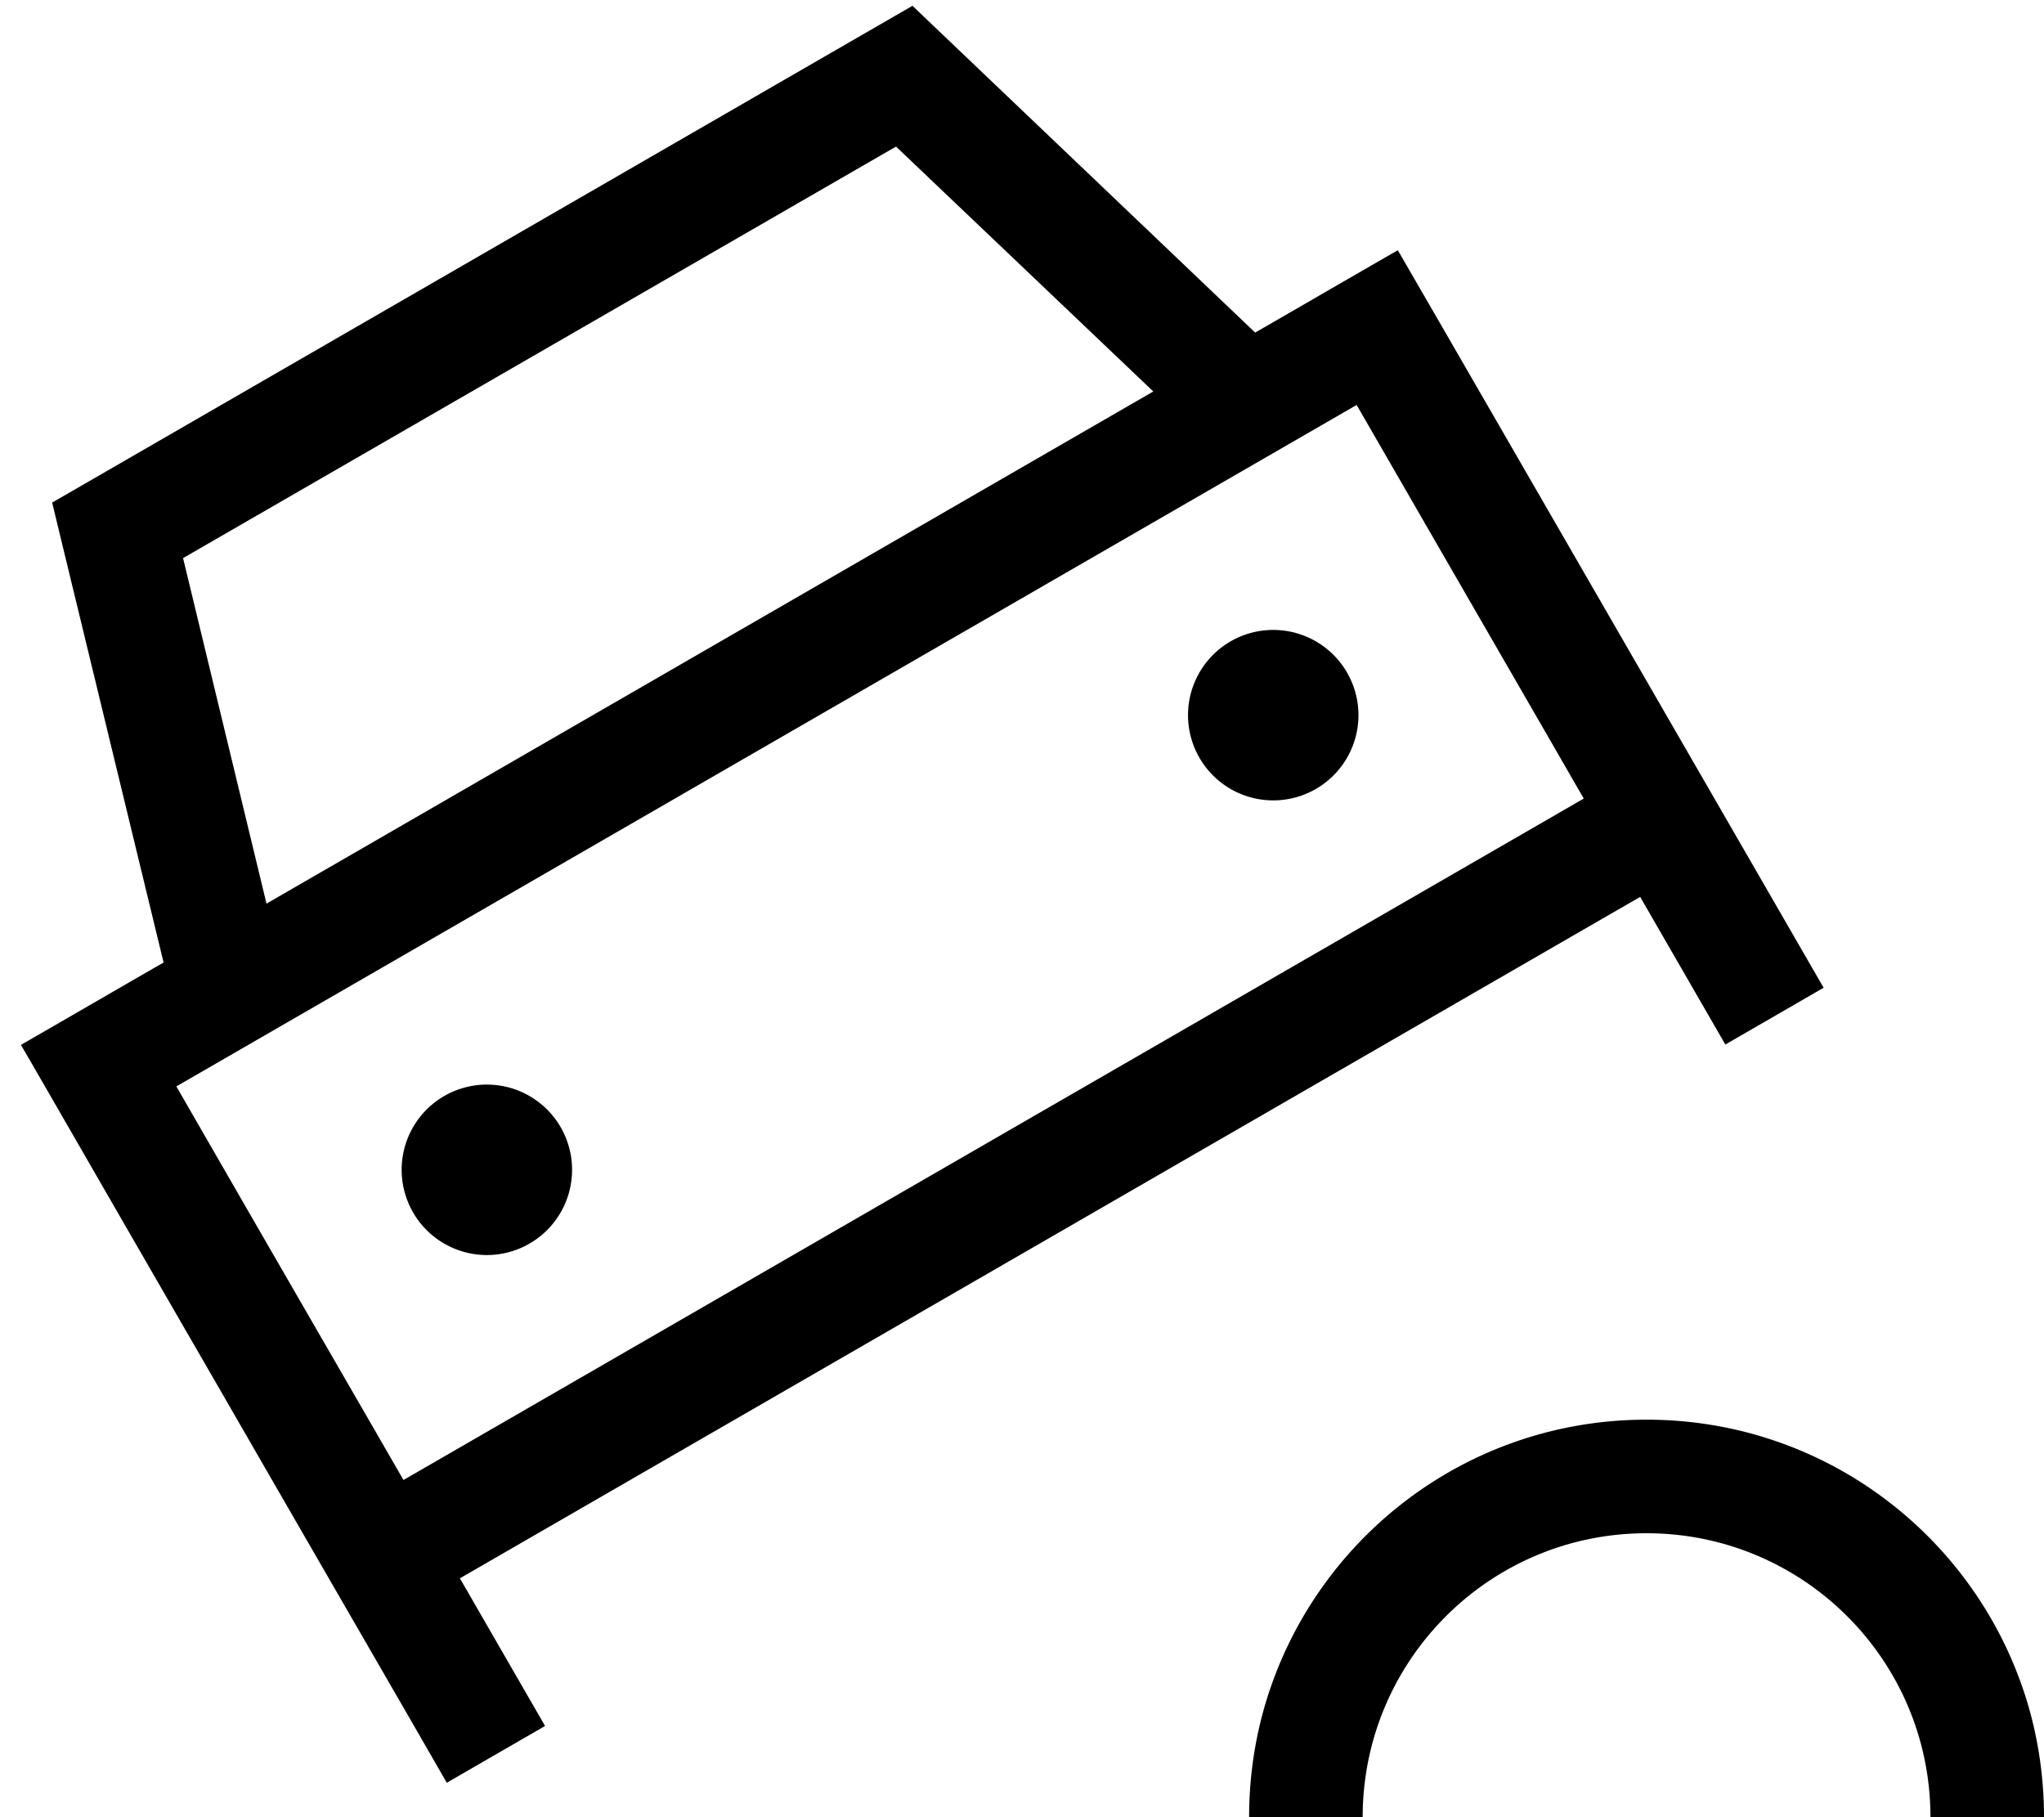 <svg xmlns="http://www.w3.org/2000/svg" viewBox="0 0 576 512"><!--! Font Awesome Pro 7.0.0 by @fontawesome - https://fontawesome.com License - https://fontawesome.com/license (Commercial License) Copyright 2025 Fonticons, Inc. --><path fill="currentColor" d="M257.2 1.6l-10.4 6-221.7 128-10.4 6 2.8 11.6 28.6 118c-5.8 3.3-19.2 11.1-40.2 23.2 6.7 11.5 25.3 43.9 56 97 37.3 64.7 46.7 80.8 64 110.9l27.7-16-24-41.6 332.6-192 24 41.6 27.7-16c-108-187.1-112-194-120-207.8-21 12.1-34.4 19.9-40.2 23.2l-87.9-83.8-8.7-8.3zM382.3 114.1c29.3 50.8 50.7 87.8 64 110.9L113.7 417c-13.3-23.1-34.7-60-64-110.9l332.6-192zM51.5 157.3l201-116 72.5 69-249.9 144.3-23.5-97.3zm319.3 65a24 24 0 1 0 -24-41.6 24 24 0 1 0 24 41.6zM116.4 341.6a24 24 0 1 0 41.6-24 24 24 0 1 0 -41.6 24zM576 512c0-11.1-1.6-21.9-4.6-32-13.8-46.3-56.6-80-107.4-80s-93.6 33.7-107.4 80c-3 10.1-4.6 20.9-4.6 32l32 0c0-44.2 35.8-80 80-80s80 35.8 80 80l32 0z"/></svg>